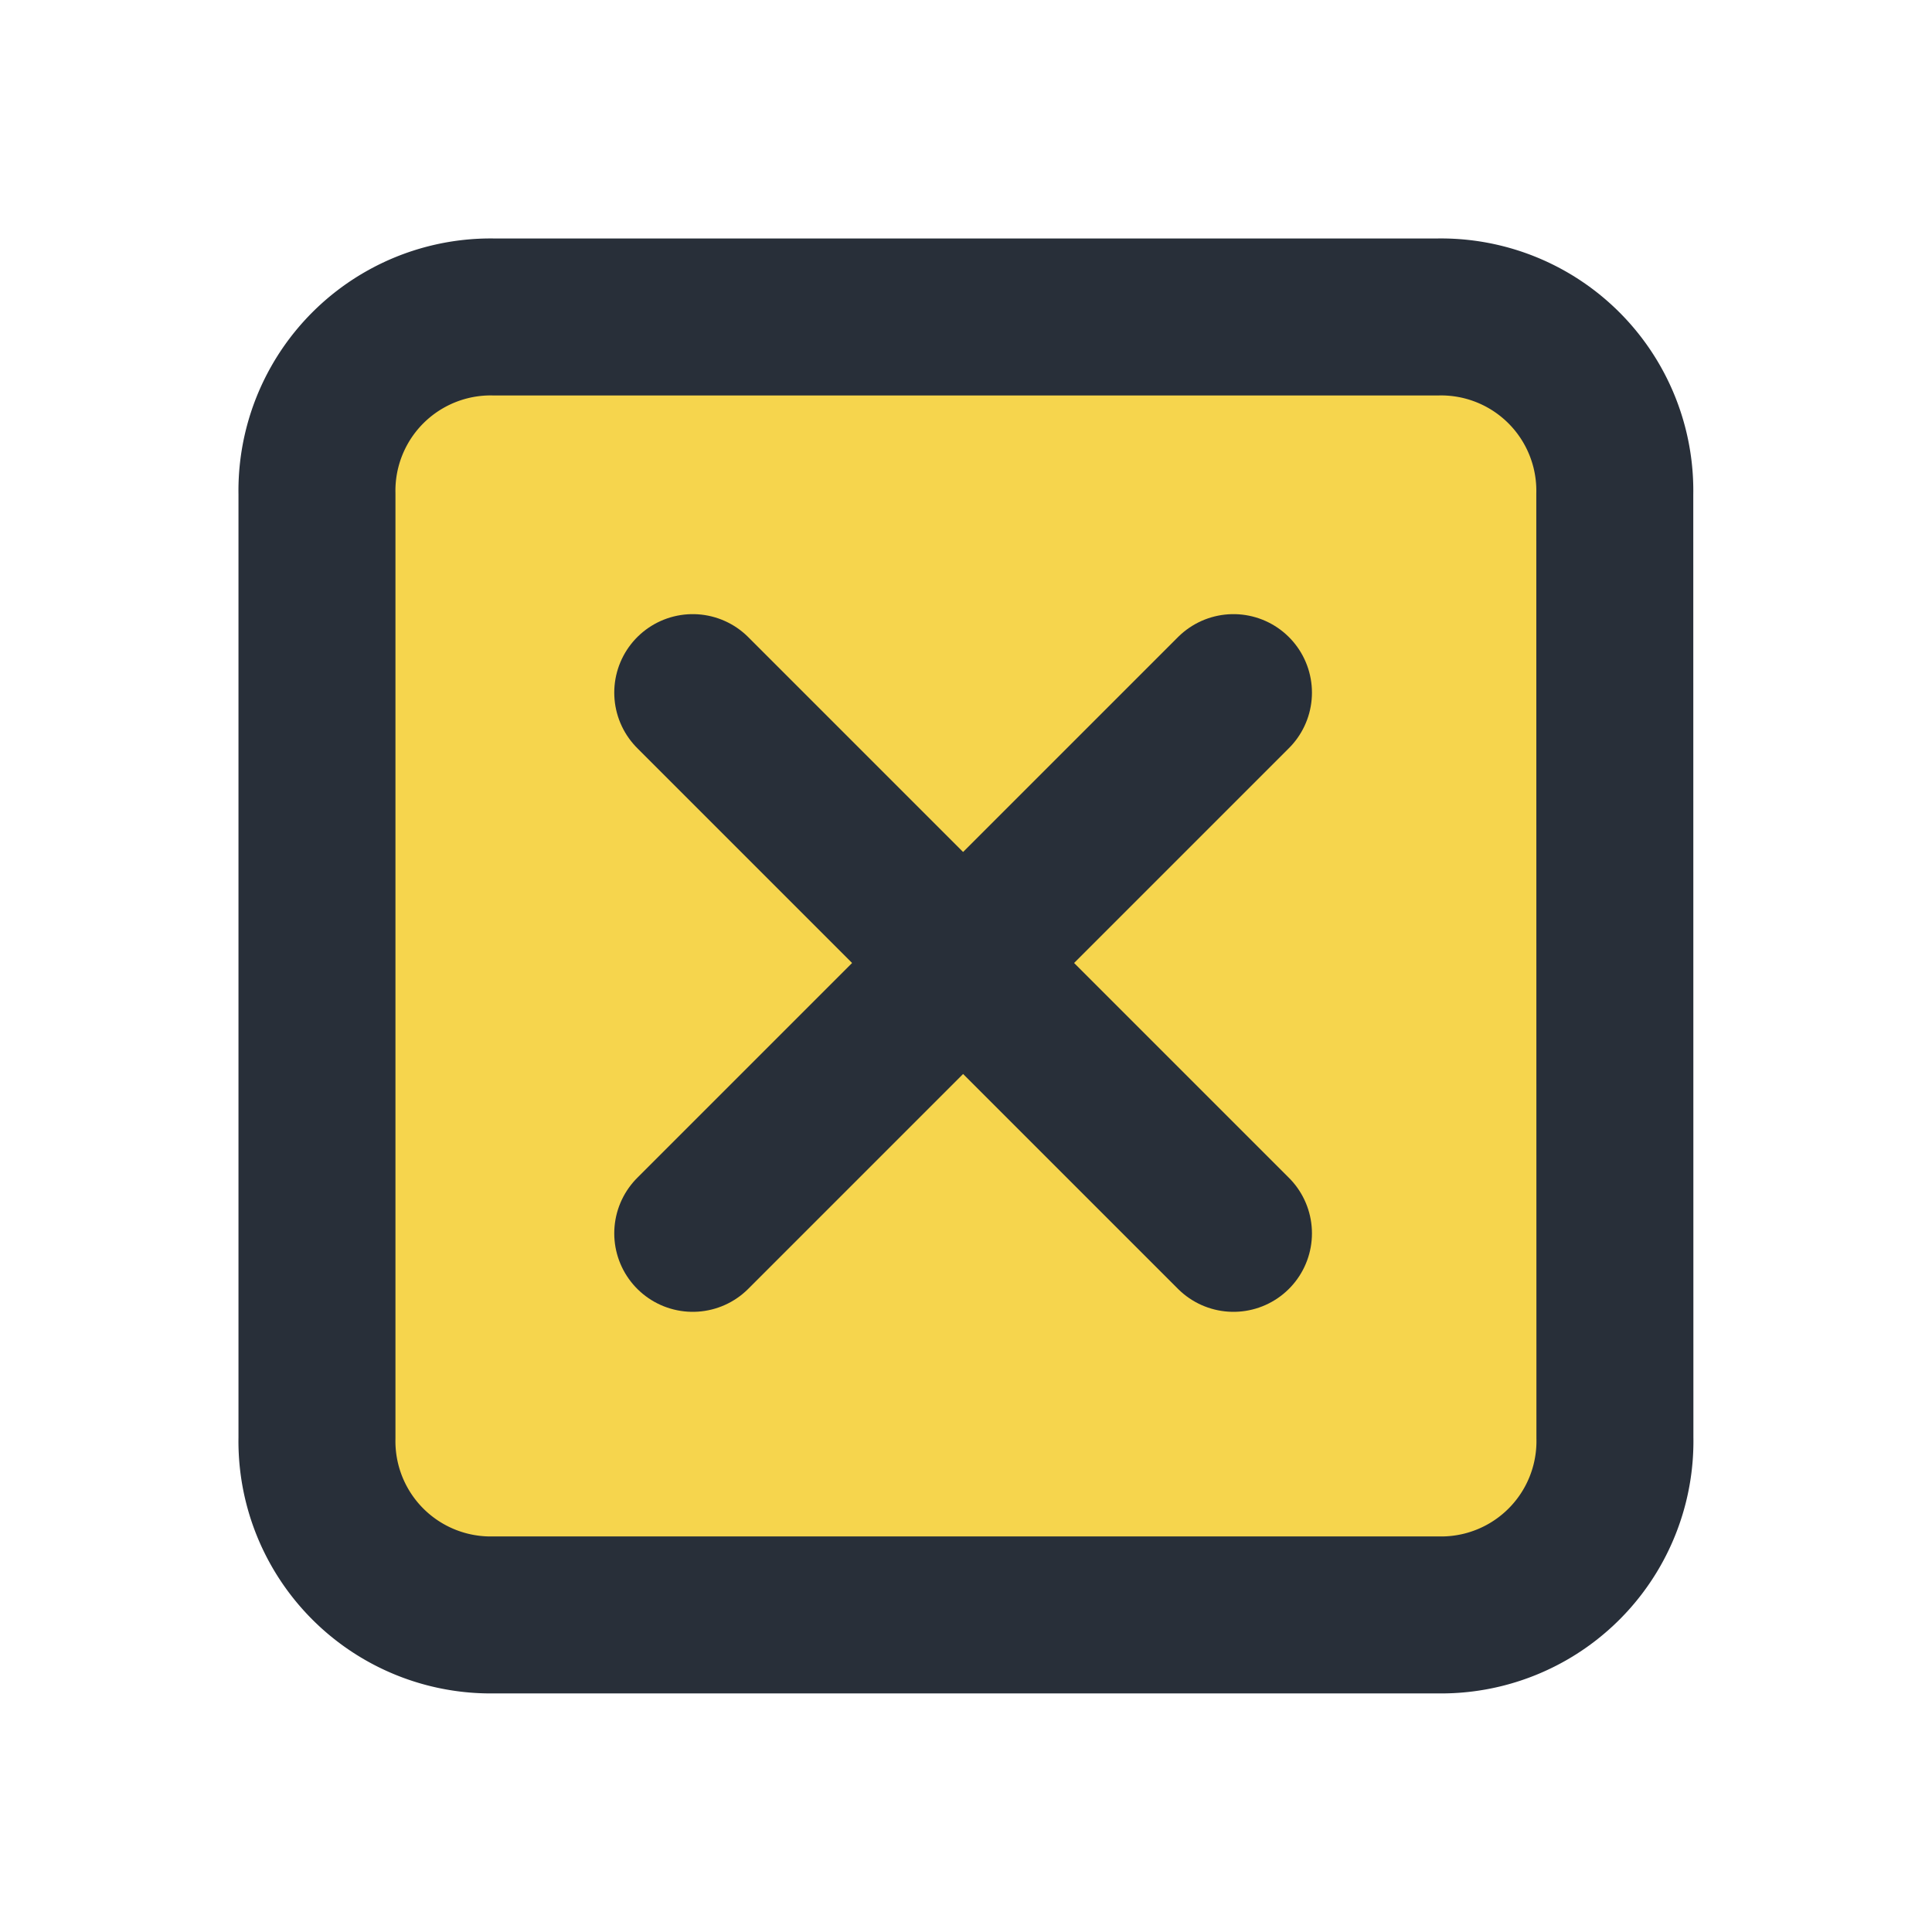 <svg xmlns="http://www.w3.org/2000/svg" width="16" height="16" viewBox="0 0 16 16">
    <g data-name="그룹 157">
        <path data-name="패스 150" d="M187.748 90.466A1.439 1.439 0 0 0 186.282 89h-7.817A1.439 1.439 0 0 0 177 90.466v7.817a1.439 1.439 0 0 0 1.466 1.466h7.817a1.439 1.439 0 0 0 1.466-1.466z" transform="translate(-174.375 -86.375)" style="stroke:#282f39;stroke-linecap:round;stroke-linejoin:round;stroke-miterlimit:10;stroke-width:1.3px;fill:#f6d54d"/>
    </g>
    <path data-name="선 115" transform="translate(5.737 5.736)" style="fill:none;stroke:#282f39;stroke-linecap:round;stroke-linejoin:round;stroke-miterlimit:10;stroke-width:1.3px" d="m0 0 4.478 4.478"/>
    <path data-name="선 116" transform="translate(5.737 5.736)" style="fill:none;stroke:#282f39;stroke-linecap:round;stroke-linejoin:round;stroke-miterlimit:10;stroke-width:1.3px" d="M4.478 0 0 4.478"/>
    <path data-name="사각형 30870" style="fill:none" d="M0 0h16v16H0z"/>
</svg>
